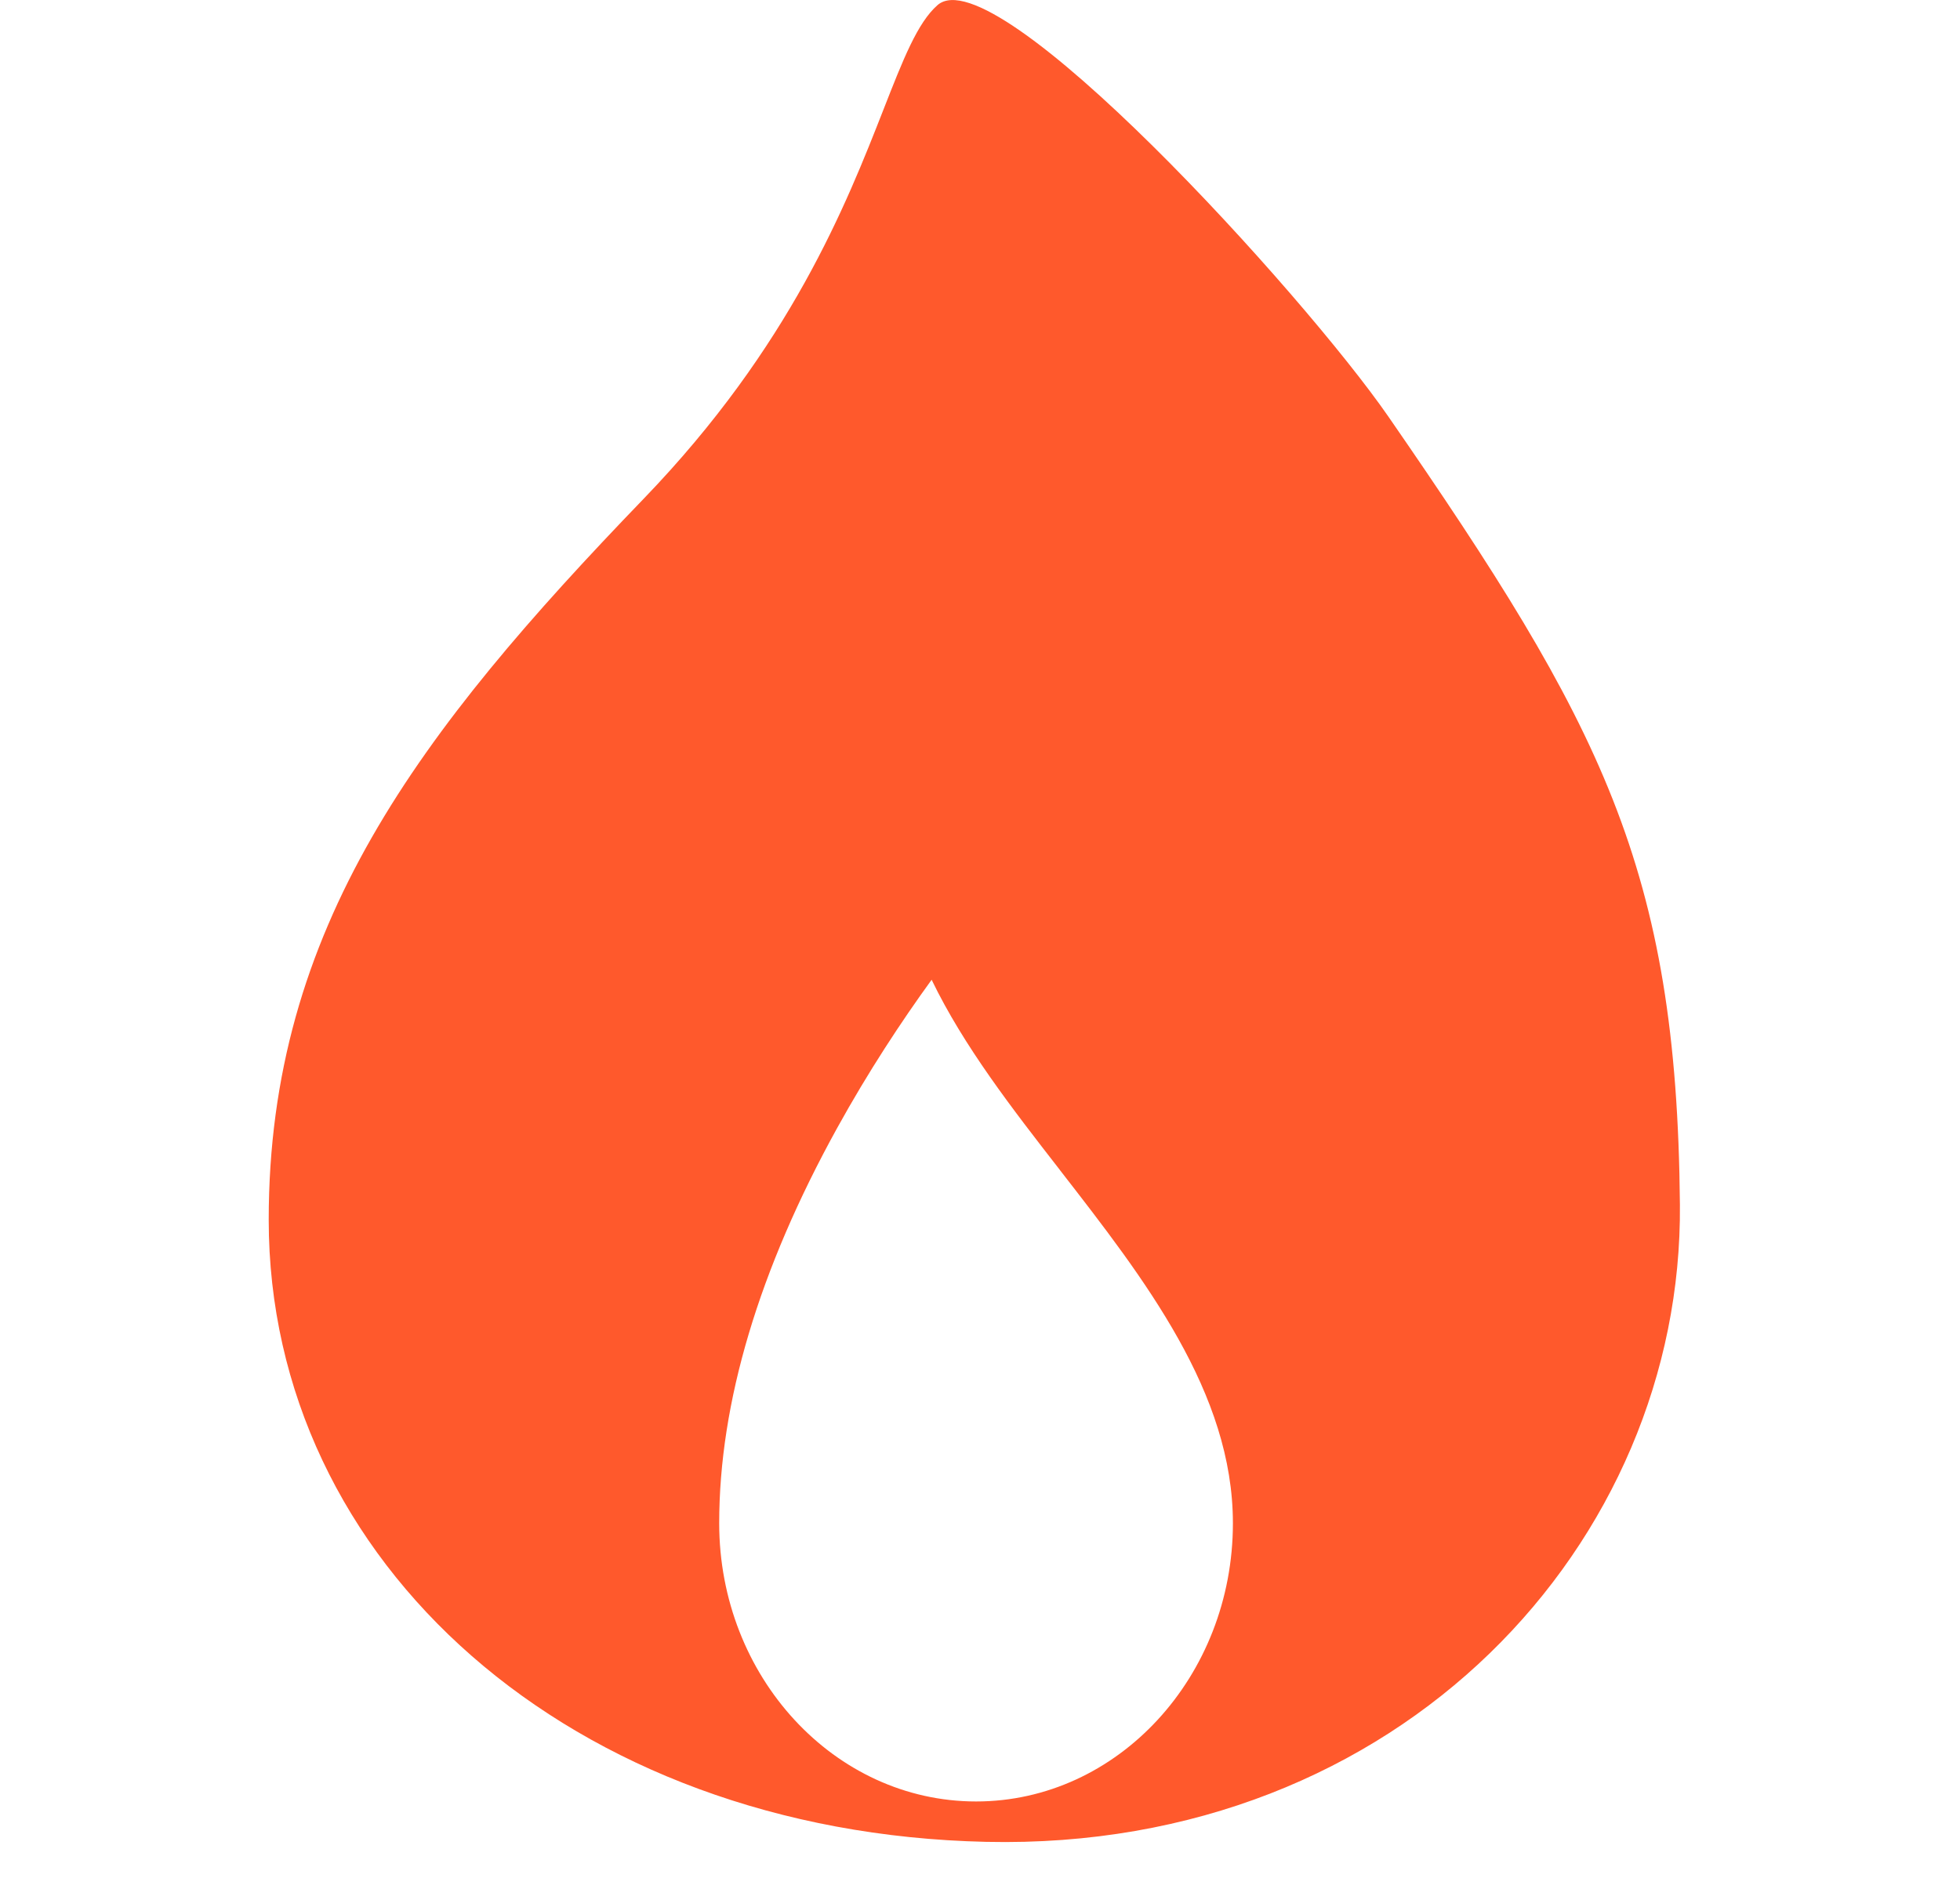 <svg width="31" height="30" viewBox="0 0 31 30" fill="none" xmlns="http://www.w3.org/2000/svg">
<path fill-rule="evenodd" clip-rule="evenodd" d="M15.597 29.139C9.032 28.993 4.25 24.724 4.25 19.298C4.25 14.685 6.62 11.584 10.18 7.891C12.504 5.48 13.387 3.228 13.973 1.734C14.284 0.939 14.512 0.358 14.828 0.081C15.738 -0.717 20.619 4.652 21.96 6.592C25.325 11.465 26.523 13.722 26.57 19.058C26.618 24.395 22.162 29.285 15.597 29.139ZM16.764 18.511L16.764 18.51C16.009 17.539 15.242 16.551 14.735 15.5C14.255 16.162 13.733 16.954 13.24 17.847C12.002 20.09 11.375 22.193 11.375 24.098C11.375 26.525 13.197 28.5 15.438 28.5C17.678 28.5 19.5 26.525 19.5 24.098C19.5 22.034 18.109 20.243 16.764 18.511Z" fill="#FF592C"/>
</svg>
